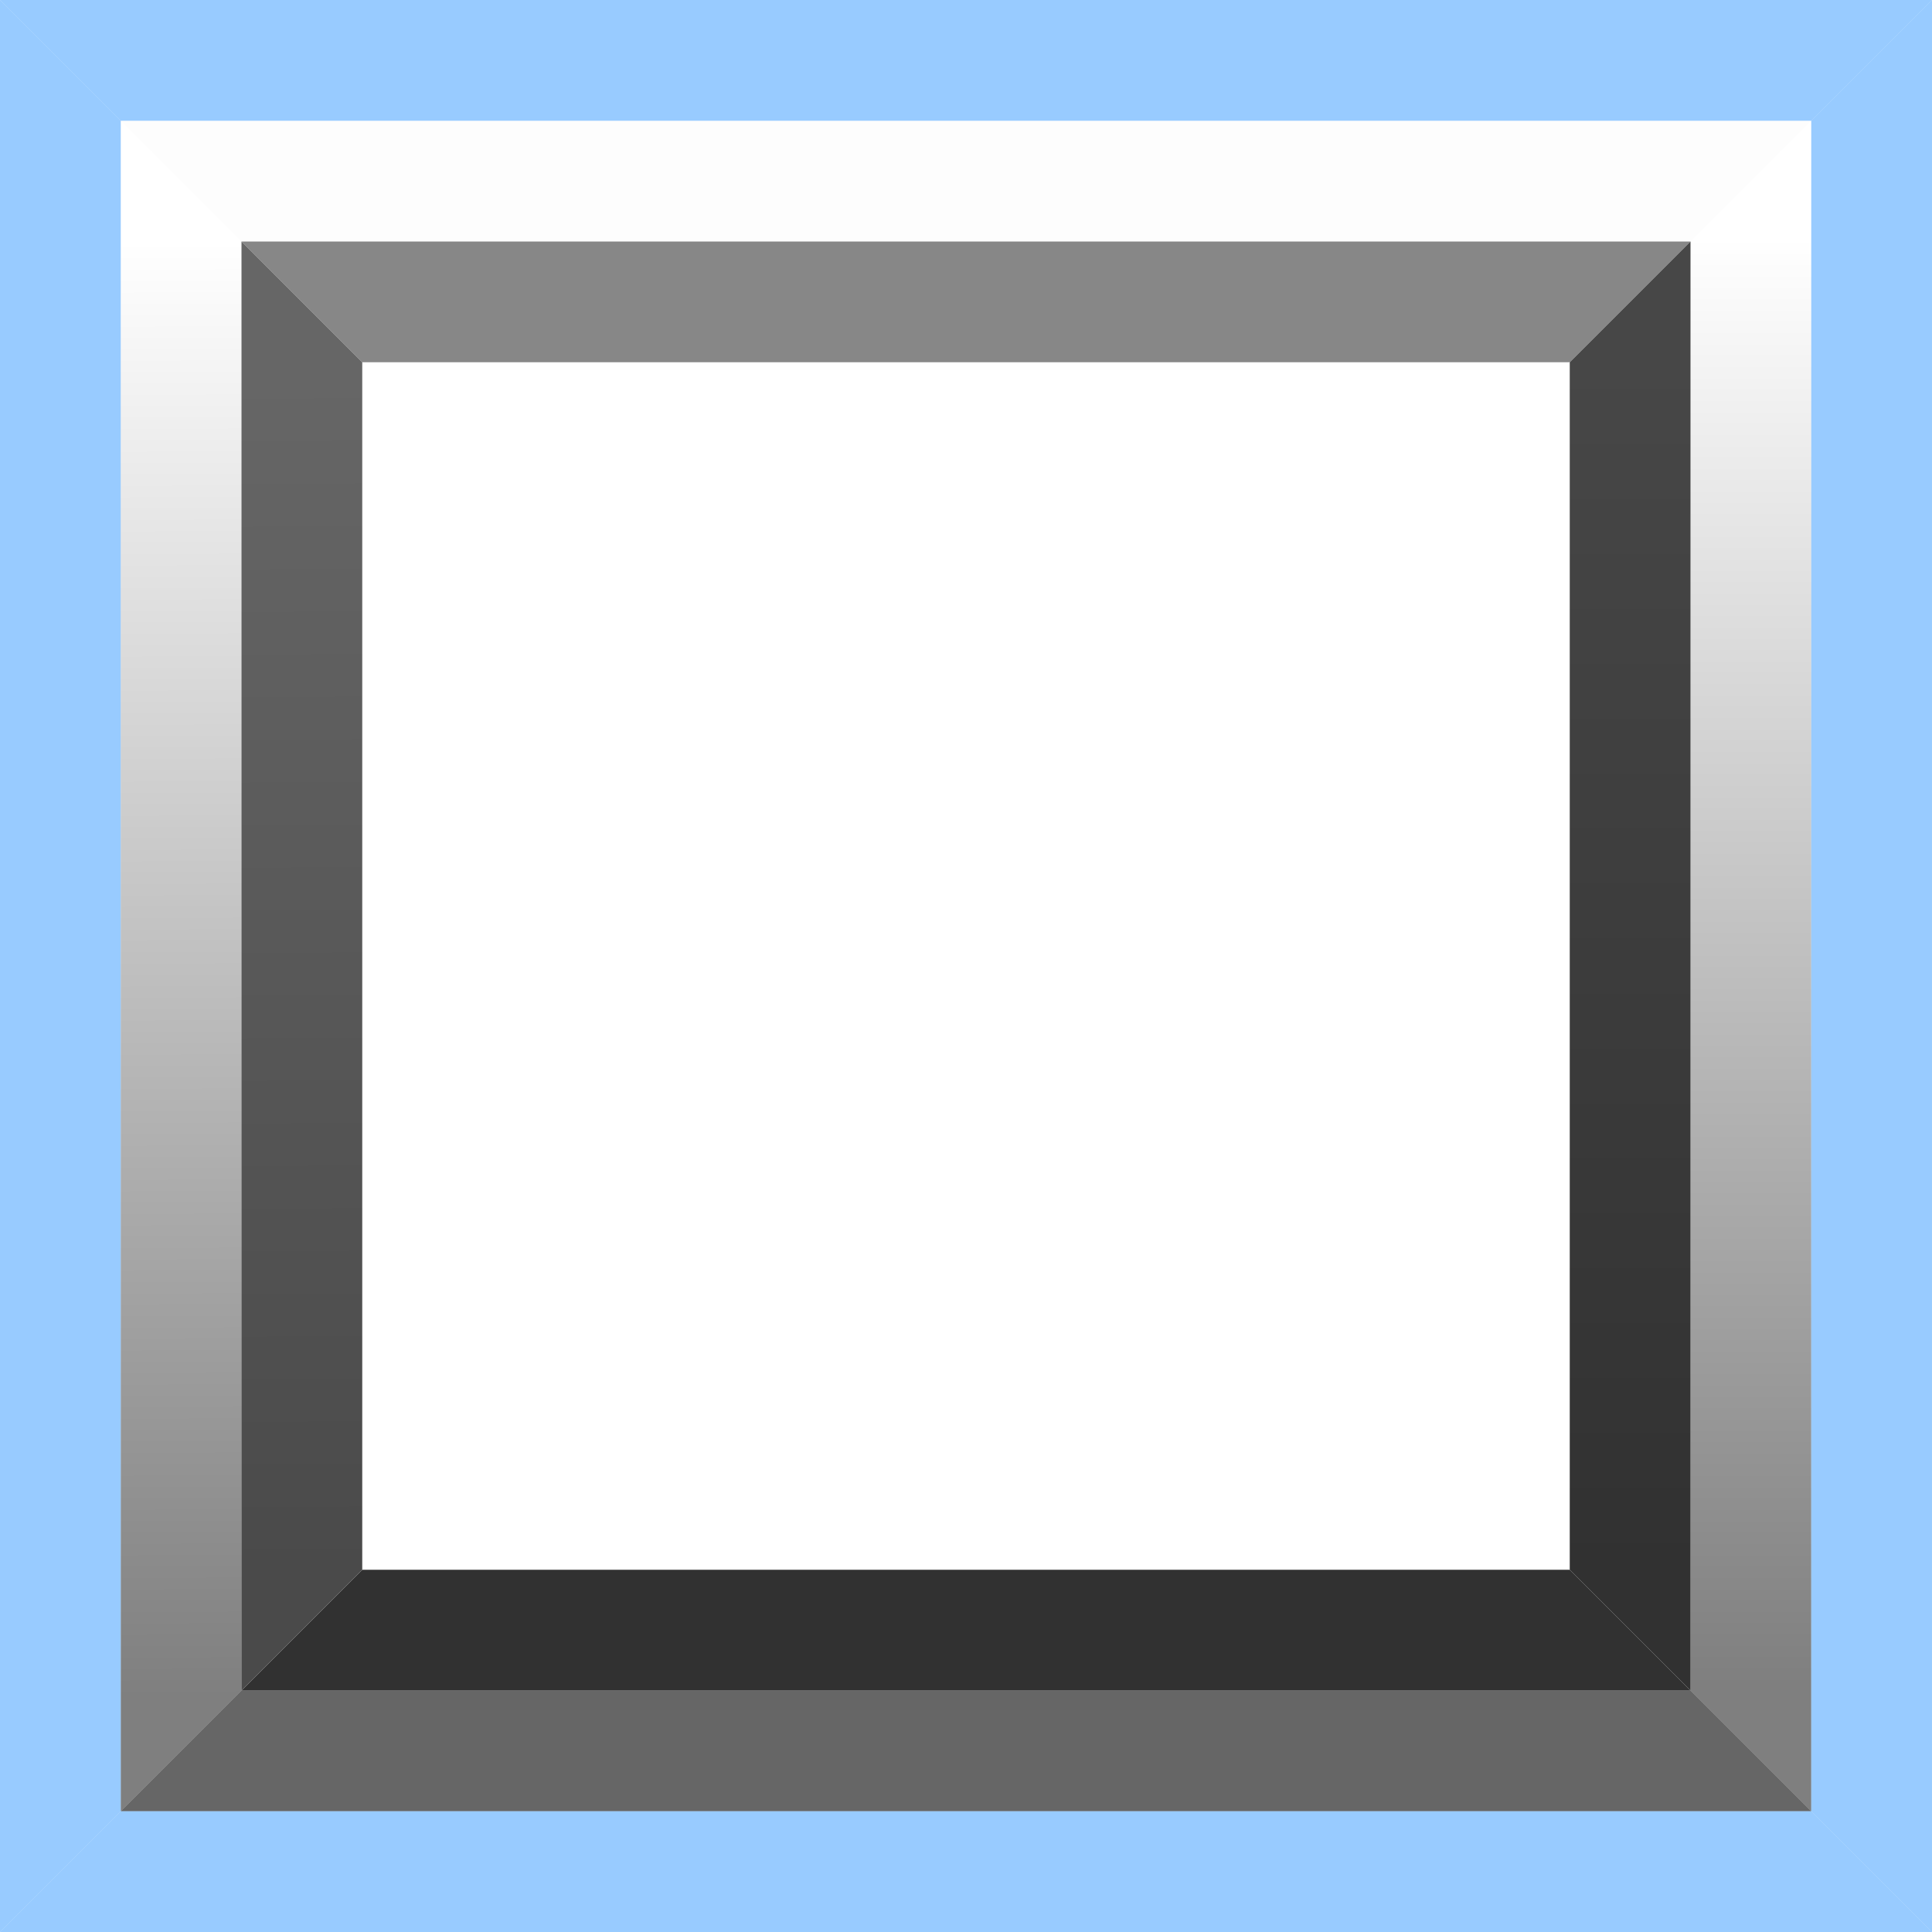 <?xml version="1.0" encoding="UTF-8" standalone="no"?>
<!-- Created with Inkscape (http://www.inkscape.org/) -->

<svg
   xmlns:dc="http://purl.org/dc/elements/1.1/"
   xmlns:cc="http://creativecommons.org/ns#"
   xmlns:rdf="http://www.w3.org/1999/02/22-rdf-syntax-ns#"
   xmlns:svg="http://www.w3.org/2000/svg"
   xmlns="http://www.w3.org/2000/svg"
   xmlns:xlink="http://www.w3.org/1999/xlink"
   xmlns:sodipodi="http://sodipodi.sourceforge.net/DTD/sodipodi-0.dtd"
   xmlns:inkscape="http://www.inkscape.org/namespaces/inkscape"
   width="16px"
   height="16px"
   id="svg33222"
   version="1.1"
   inkscape:version="0.48.4 r9939"
   sodipodi:docname="button-default-border-dark.svg">
  <defs
     id="defs33224">
    <linearGradient
       id="linearGradient3837">
      <stop
         style="stop-color:#000000;stop-opacity:1;"
         offset="0"
         id="stop3839" />
      <stop
         style="stop-color:#000000;stop-opacity:0;"
         offset="1"
         id="stop3841" />
    </linearGradient>
    <linearGradient
       id="linearGradient3779">
      <stop
         style="stop-color:#666666;stop-opacity:1;"
         offset="0"
         id="stop3781" />
      <stop
         style="stop-color:#4a4a4a;stop-opacity:1;"
         offset="1"
         id="stop3783" />
    </linearGradient>
    <linearGradient
       id="linearGradient3771">
      <stop
         style="stop-color:#474747;stop-opacity:1;"
         offset="0"
         id="stop3773" />
      <stop
         style="stop-color:#313131;stop-opacity:1;"
         offset="1"
         id="stop3775" />
    </linearGradient>
    <linearGradient
       inkscape:collect="always"
       xlink:href="#linearGradient3771"
       id="linearGradient3777"
       x1="13"
       y1="3"
       x2="13"
       y2="12.906"
       gradientUnits="userSpaceOnUse" />
    <linearGradient
       inkscape:collect="always"
       xlink:href="#linearGradient3779"
       id="linearGradient3785"
       x1="3"
       y1="3.031"
       x2="3"
       y2="13"
       gradientUnits="userSpaceOnUse" />
    <linearGradient
       inkscape:collect="always"
       xlink:href="#linearGradient3779"
       id="linearGradient3843"
       x1="3"
       y1="3.125"
       x2="3.062"
       y2="13"
       gradientUnits="userSpaceOnUse" />
    <linearGradient
       inkscape:collect="always"
       xlink:href="#linearGradient3837"
       id="linearGradient3851"
       x1="2.062"
       y1="14"
       x2="2"
       y2="2"
       gradientUnits="userSpaceOnUse" />
    <linearGradient
       inkscape:collect="always"
       xlink:href="#linearGradient3771"
       id="linearGradient3867"
       x1="13"
       y1="3"
       x2="13"
       y2="13"
       gradientUnits="userSpaceOnUse" />
    <linearGradient
       inkscape:collect="always"
       xlink:href="#linearGradient3837"
       id="linearGradient3875"
       x1="14"
       y1="13.906"
       x2="14"
       y2="1.969"
       gradientUnits="userSpaceOnUse" />
  </defs>
  <sodipodi:namedview
     id="base"
     pagecolor="#494949"
     bordercolor="#666666"
     borderopacity="1.0"
     inkscape:pageopacity="0"
     inkscape:pageshadow="2"
     inkscape:zoom="32"
     inkscape:cx="8.9937815"
     inkscape:cy="7.6897177"
     inkscape:current-layer="layer1"
     showgrid="false"
     inkscape:grid-bbox="true"
     inkscape:document-units="px"
     inkscape:window-width="1089"
     inkscape:window-height="772"
     inkscape:window-x="335"
     inkscape:window-y="325"
     inkscape:window-maximized="0"
     inkscape:snap-nodes="false"
     inkscape:snap-bbox="true"
     inkscape:showpageshadow="false"
     showborder="true"
     inkscape:bbox-paths="true">
    <inkscape:grid
       type="xygrid"
       id="grid3116"
       empspacing="5"
       visible="true"
       enabled="true"
       snapvisiblegridlinesonly="true" />
  </sodipodi:namedview>
  <g
     id="layer1"
     inkscape:label="Layer 1"
     inkscape:groupmode="layer">
    <path
       style="fill:#878787;fill-opacity:1;stroke:none;opacity:1"
       d="M 3,3 2,2 14,2 13,3 z"
       id="path3805"
       inkscape:connector-curvature="0"
       sodipodi:nodetypes="ccccc" />
    <path
       style="fill:#000000;fill-opacity:1;stroke:none;opacity:0.01"
       d="M 2,2 1,1 15,1 14,2 z"
       id="path3807"
       inkscape:connector-curvature="0"
       sodipodi:nodetypes="ccccc" />
    <path
       style="fill:#3399ff;fill-opacity:1;stroke:none;opacity:0.5"
       d="M 0,0 16,0 15,1 1,1 z"
       id="path3809"
       inkscape:connector-curvature="0"
       sodipodi:nodetypes="ccccc" />
    <path
       sodipodi:nodetypes="ccccc"
       inkscape:connector-curvature="0"
       id="path3815"
       d="m 3,13 -1,1 12,0 -1,-1 z"
       style="fill:#313131;fill-opacity:1;stroke:none;opacity:1" />
    <path
       sodipodi:nodetypes="ccccc"
       inkscape:connector-curvature="0"
       id="path3817"
       d="m 13,3 1,-1 0,12 -1,-1 z"
       style="fill:url(#linearGradient3867);fill-opacity:1;stroke:none;opacity:1" />
    <path
       style="fill:url(#linearGradient3843);fill-opacity:1;stroke:none;opacity:1"
       d="M 3,3 2,2 2,14 3,13 z"
       id="path3819"
       inkscape:connector-curvature="0"
       sodipodi:nodetypes="ccccc" />
    <path
       sodipodi:nodetypes="ccccc"
       inkscape:connector-curvature="0"
       id="path3821"
       d="m 2,14 -1,1 14,0 -1,-1 z"
       style="fill:#000000;fill-opacity:1;stroke:none;opacity:0.6" />
    <path
       sodipodi:nodetypes="ccccc"
       inkscape:connector-curvature="0"
       id="path3823"
       d="m 14,2 1,-1 0,14 -1,-1 z"
       style="fill:url(#linearGradient3875);fill-opacity:1;stroke:none;opacity:0.5" />
    <path
       style="fill:url(#linearGradient3851);fill-opacity:1;stroke:none;opacity:0.5"
       d="M 2,2 1,1 1,15 2,14 z"
       id="path3825"
       inkscape:connector-curvature="0"
       sodipodi:nodetypes="ccccc" />
    <path
       sodipodi:nodetypes="ccccc"
       inkscape:connector-curvature="0"
       id="path3829"
       d="M 16,0 16,16 15,15 15,1 z"
       style="fill:#3399ff;fill-opacity:1;stroke:none;opacity:0.5" />
    <path
       sodipodi:nodetypes="ccccc"
       inkscape:connector-curvature="0"
       id="path3833"
       d="M 0,16 16,16 15,15 1,15 z"
       style="fill:#3399ff;fill-opacity:1;stroke:none;opacity:0.5" />
    <path
       style="fill:#3399ff;fill-opacity:1;stroke:none;opacity:0.5"
       d="M 0,0 0,16 1,15 1,1 z"
       id="path3835"
       inkscape:connector-curvature="0"
       sodipodi:nodetypes="ccccc" />
  </g>
</svg>
